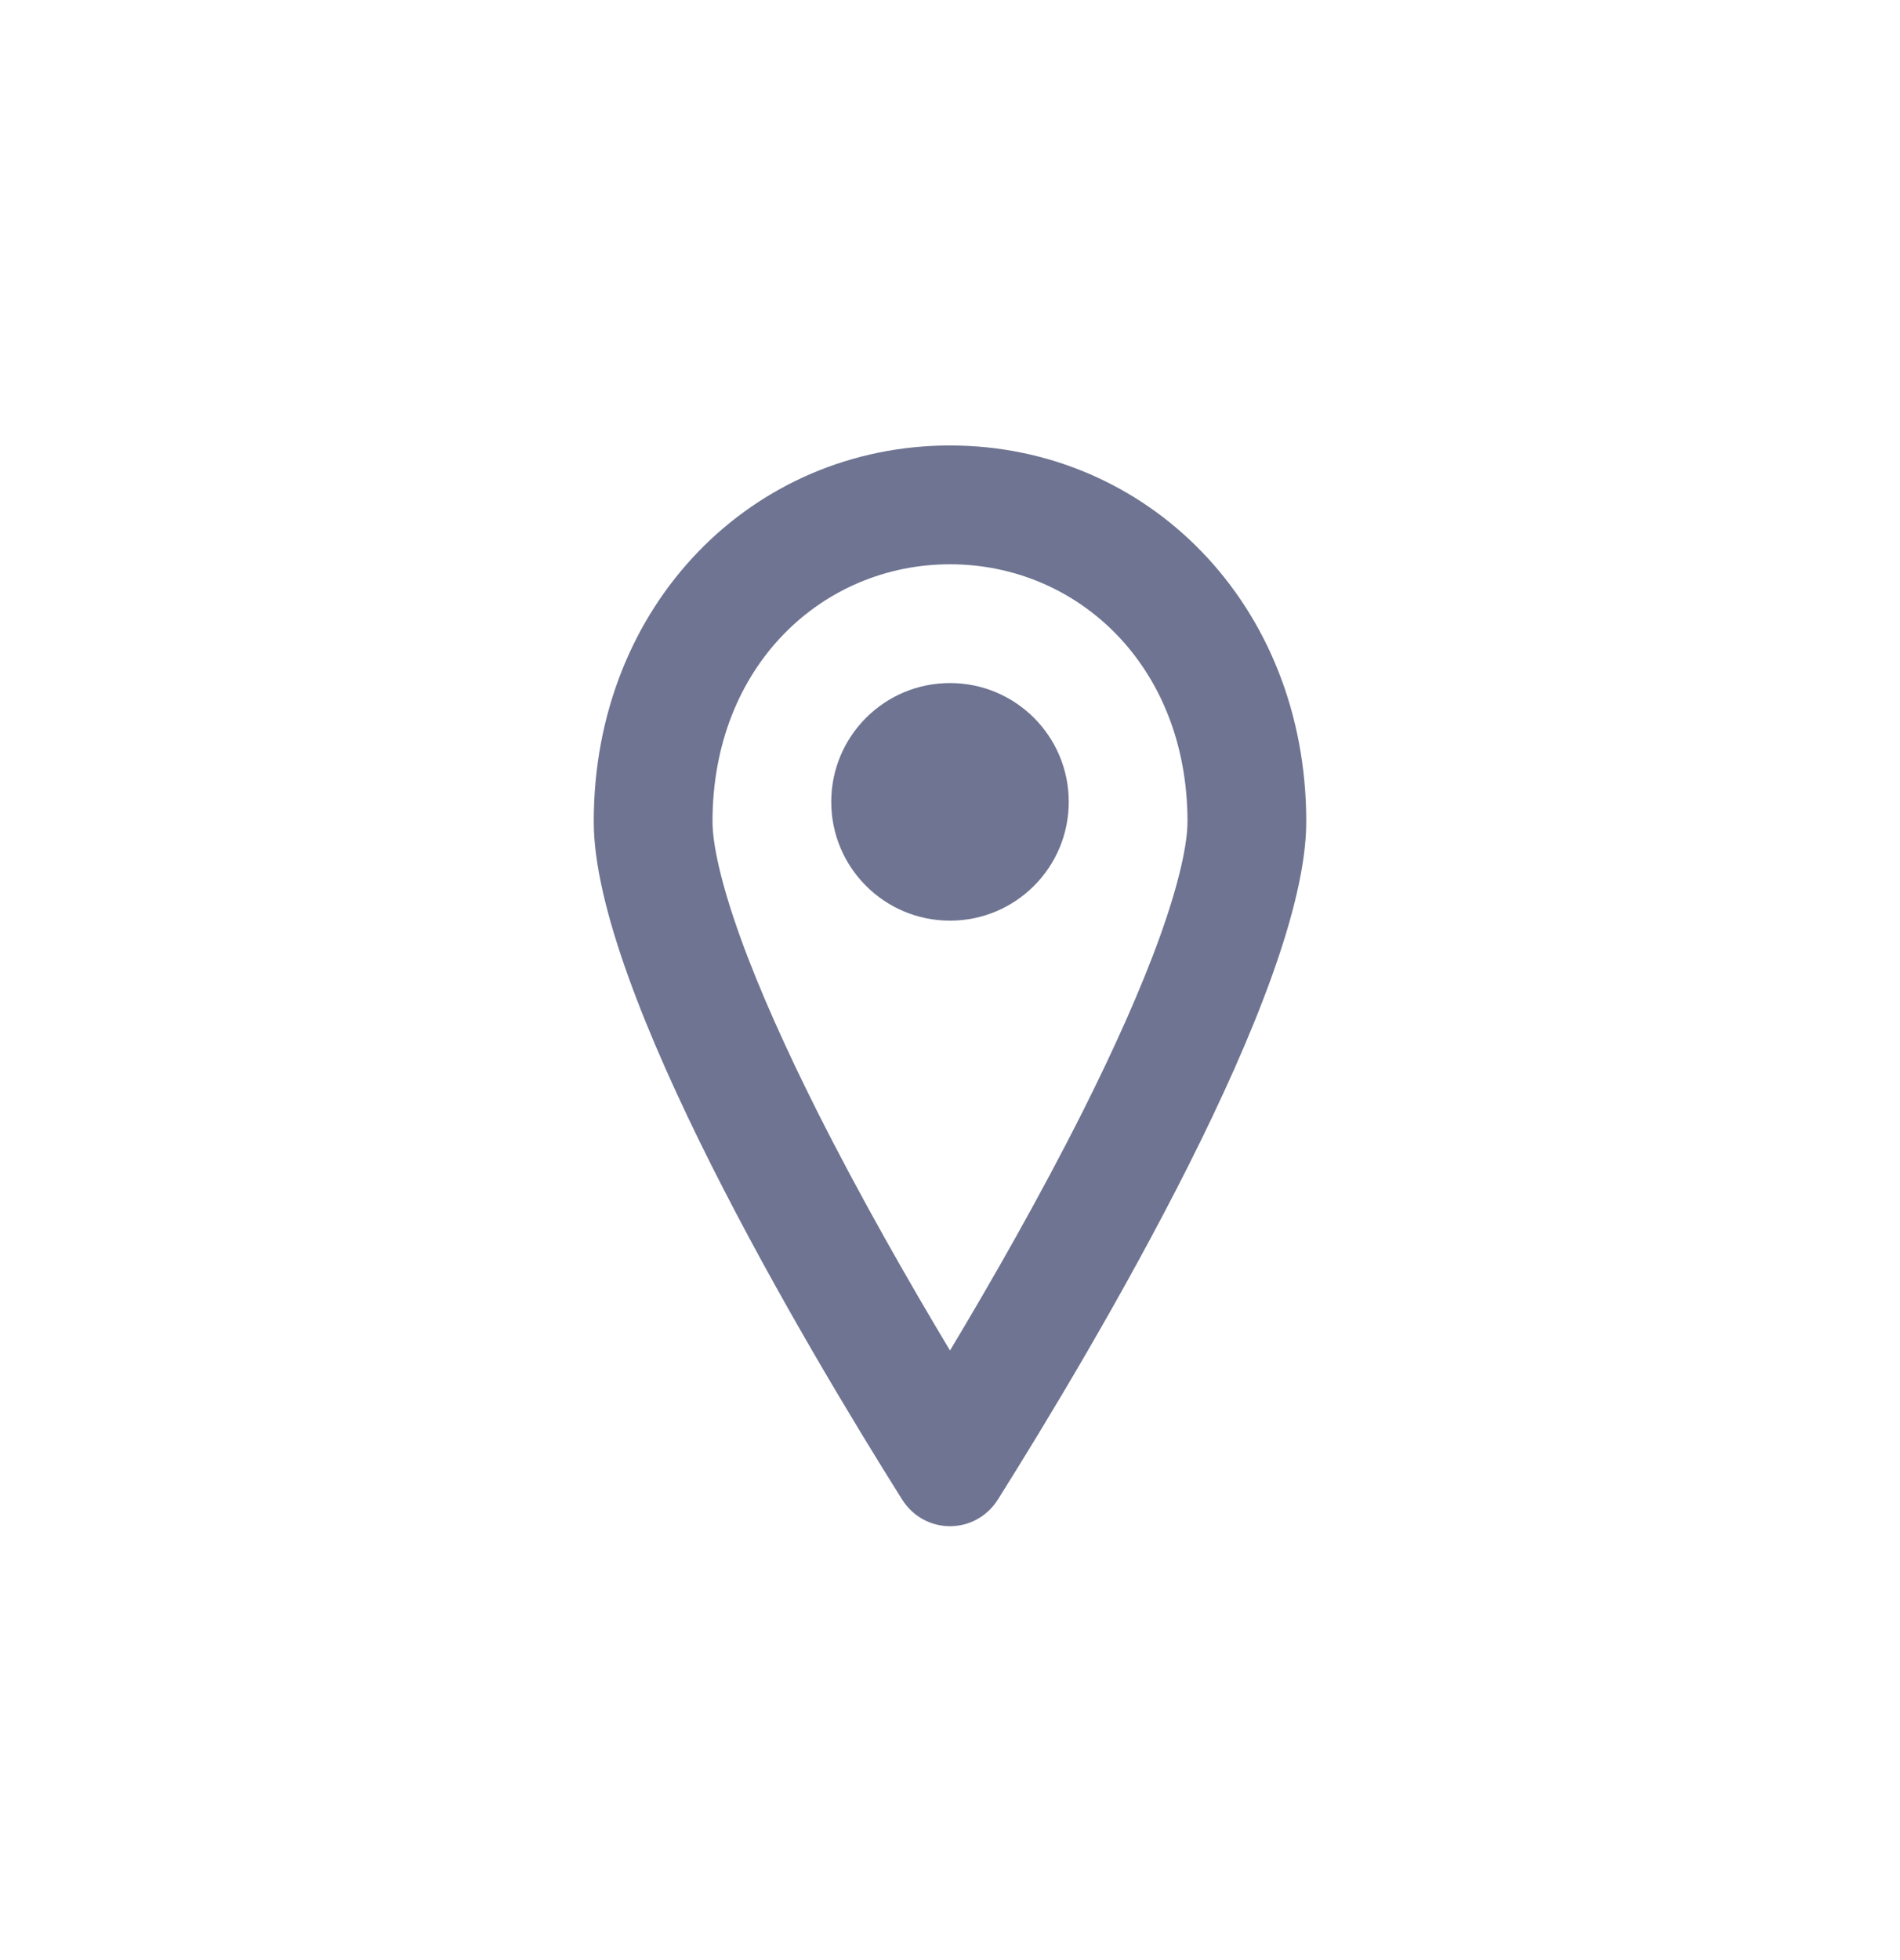 <svg width="32" height="33" viewBox="0 0 32 33" fill="none" xmlns="http://www.w3.org/2000/svg">
<path fill-rule="evenodd" clip-rule="evenodd" d="M12 13.833C12 11.204 13.857 9.5 16 9.5C18.143 9.5 20 11.204 20 13.833C20 14.188 19.873 14.829 19.537 15.764C19.215 16.658 18.758 17.673 18.232 18.72C17.514 20.146 16.7 21.57 16 22.737C15.3 21.57 14.486 20.146 13.768 18.72C13.242 17.673 12.784 16.658 12.463 15.764C12.127 14.829 12 14.188 12 13.833ZM16 7.5C12.686 7.5 10 10.167 10 13.833C10 16.655 13.554 22.636 15.191 25.242C15.571 25.846 16.429 25.846 16.809 25.242C18.446 22.636 22 16.655 22 13.833C22 10.167 19.314 7.5 16 7.5ZM16 15.5C17.105 15.5 18 14.605 18 13.5C18 12.395 17.105 11.5 16 11.5C14.895 11.5 14 12.395 14 13.5C14 14.605 14.895 15.5 16 15.5Z" fill="#6E7491"/>
</svg>
